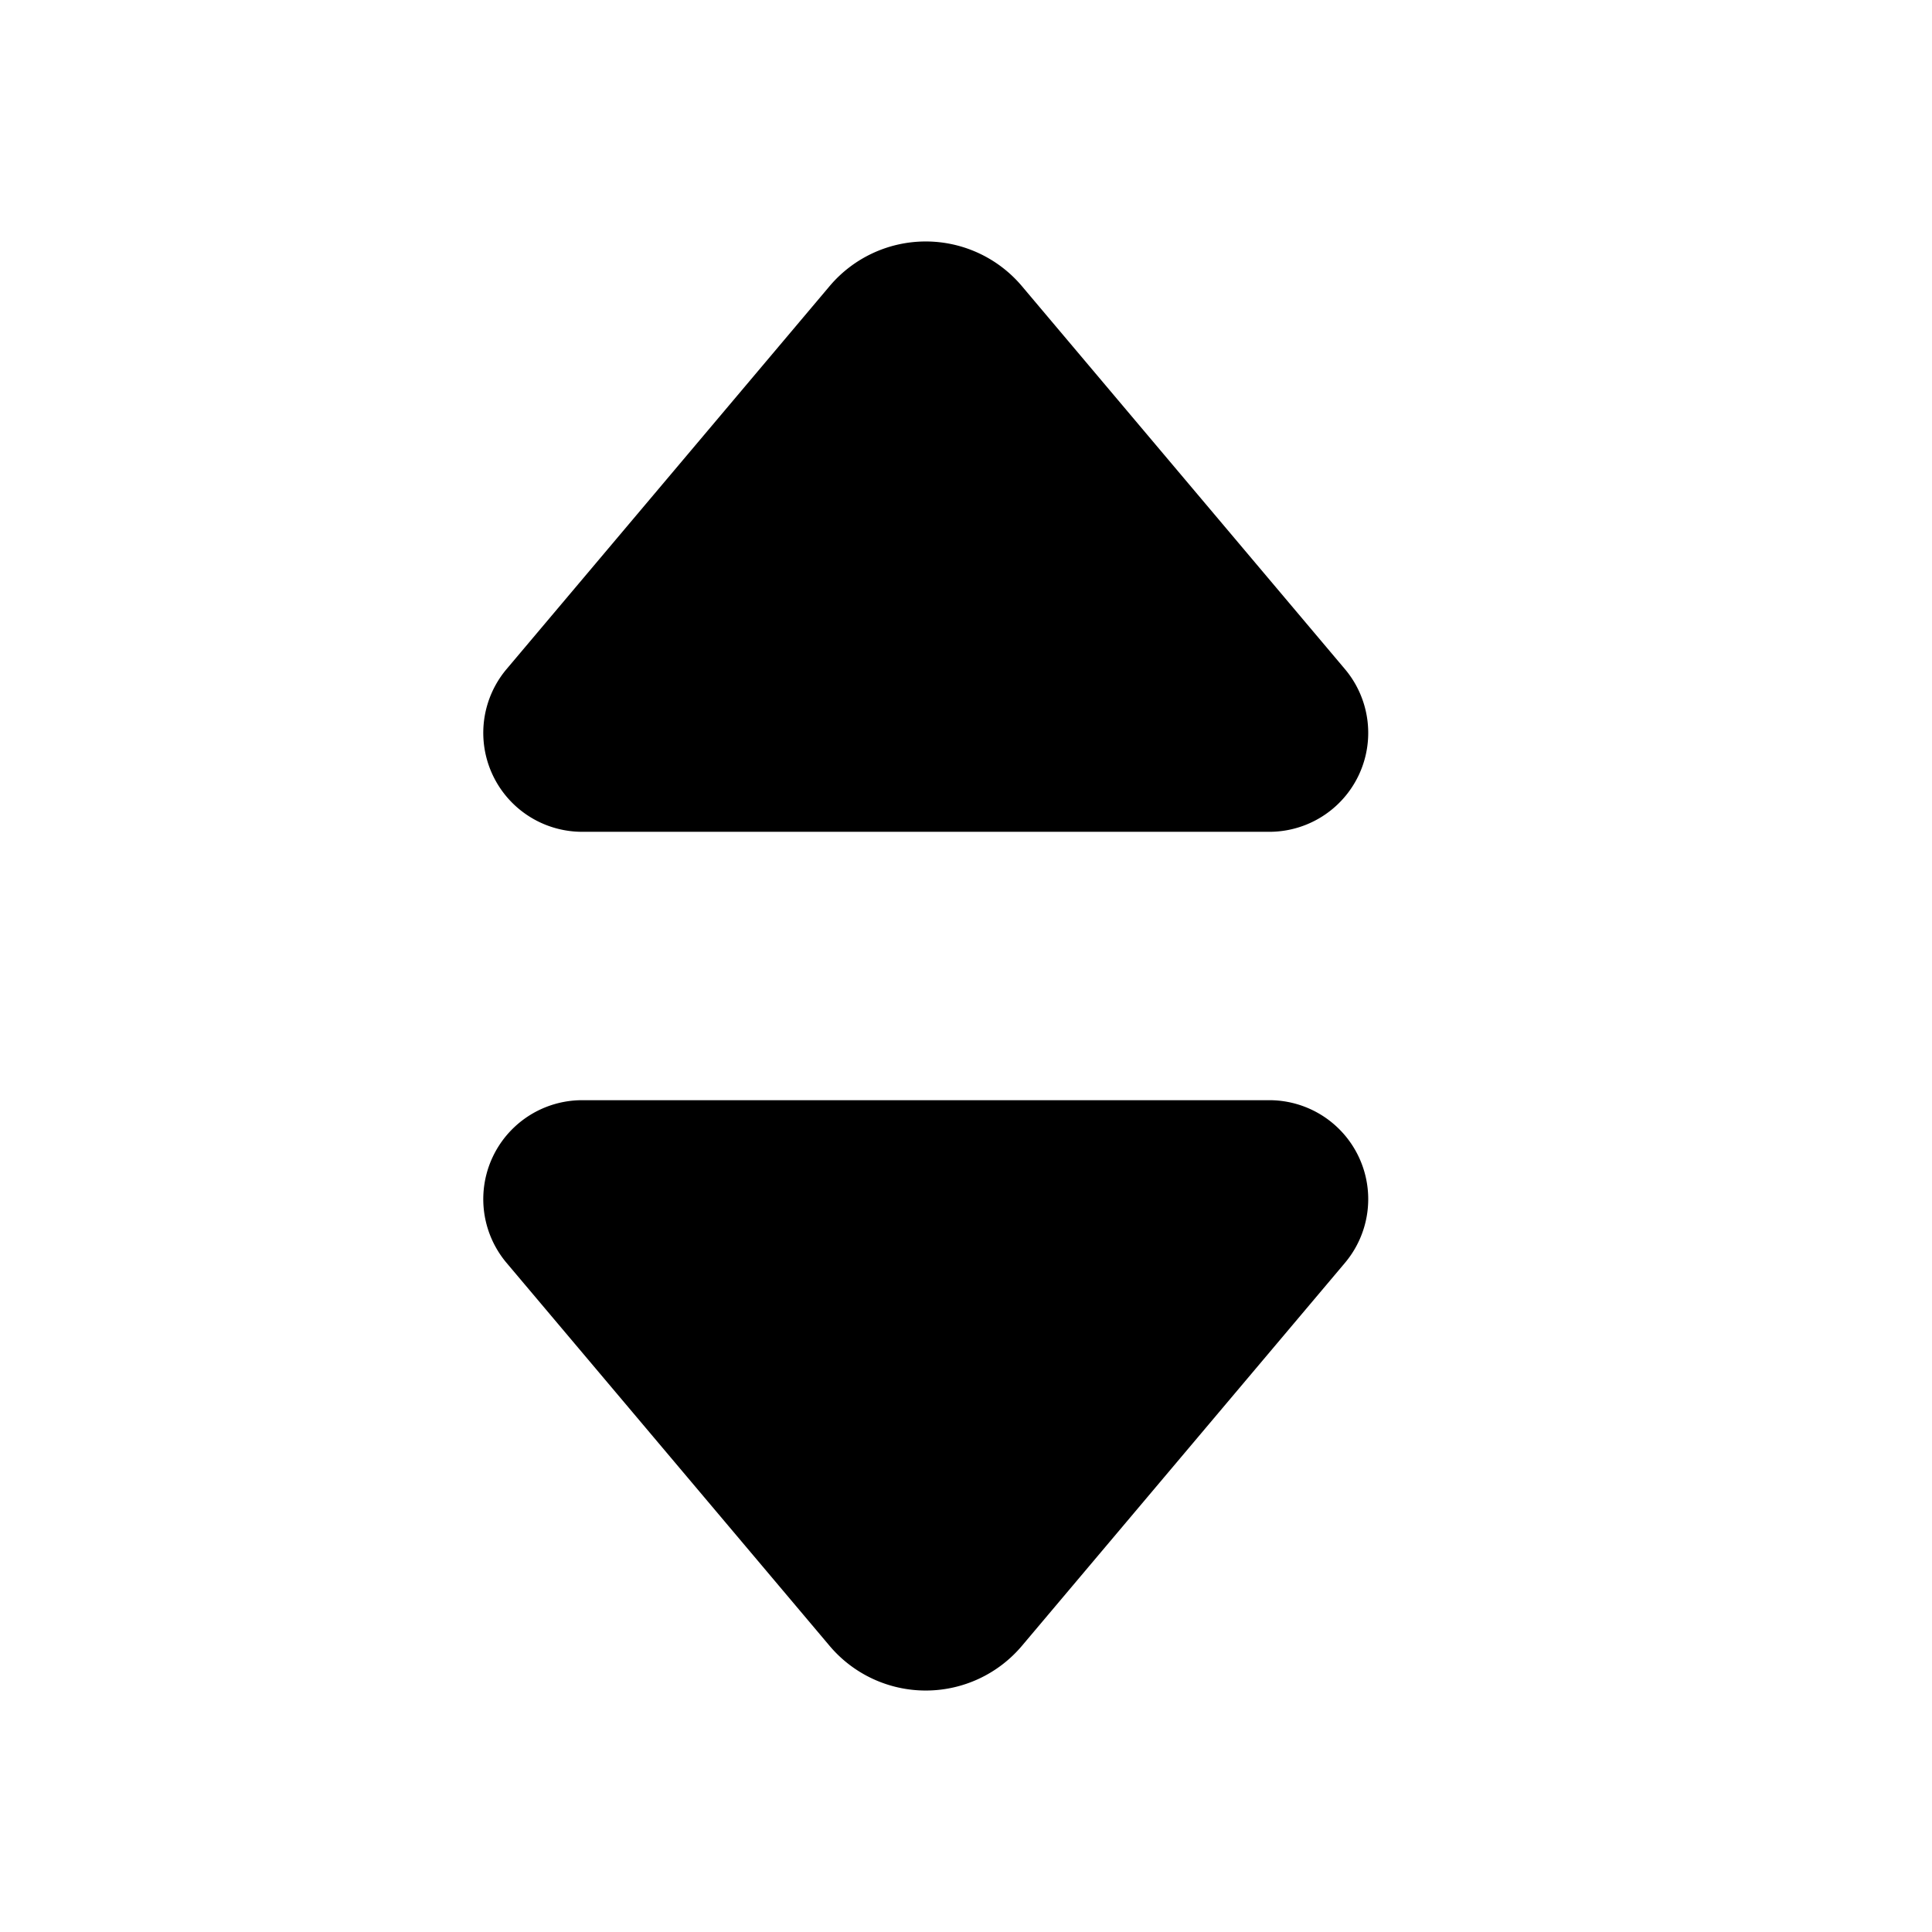 <svg xmlns="http://www.w3.org/2000/svg" width="24" height="24" viewBox="0 0 24 24">
    <path class="pr-icon-duotone-primary" d="M10.306,3.554,6.291,8.314a1.229,1.229,0,0,0,.948,2.019h8.522a1.229,1.229,0,0,0,.948-2.019l-4.015-4.76A1.563,1.563,0,0,0,10.306,3.554Z"/>
    <path class="pr-icon-duotone-secondary" d="M12.694,20.446l4.015-4.76a1.229,1.229,0,0,0-.948-2.019H7.239a1.229,1.229,0,0,0-.948,2.019l4.015,4.76A1.563,1.563,0,0,0,12.694,20.446Z"/>
</svg>